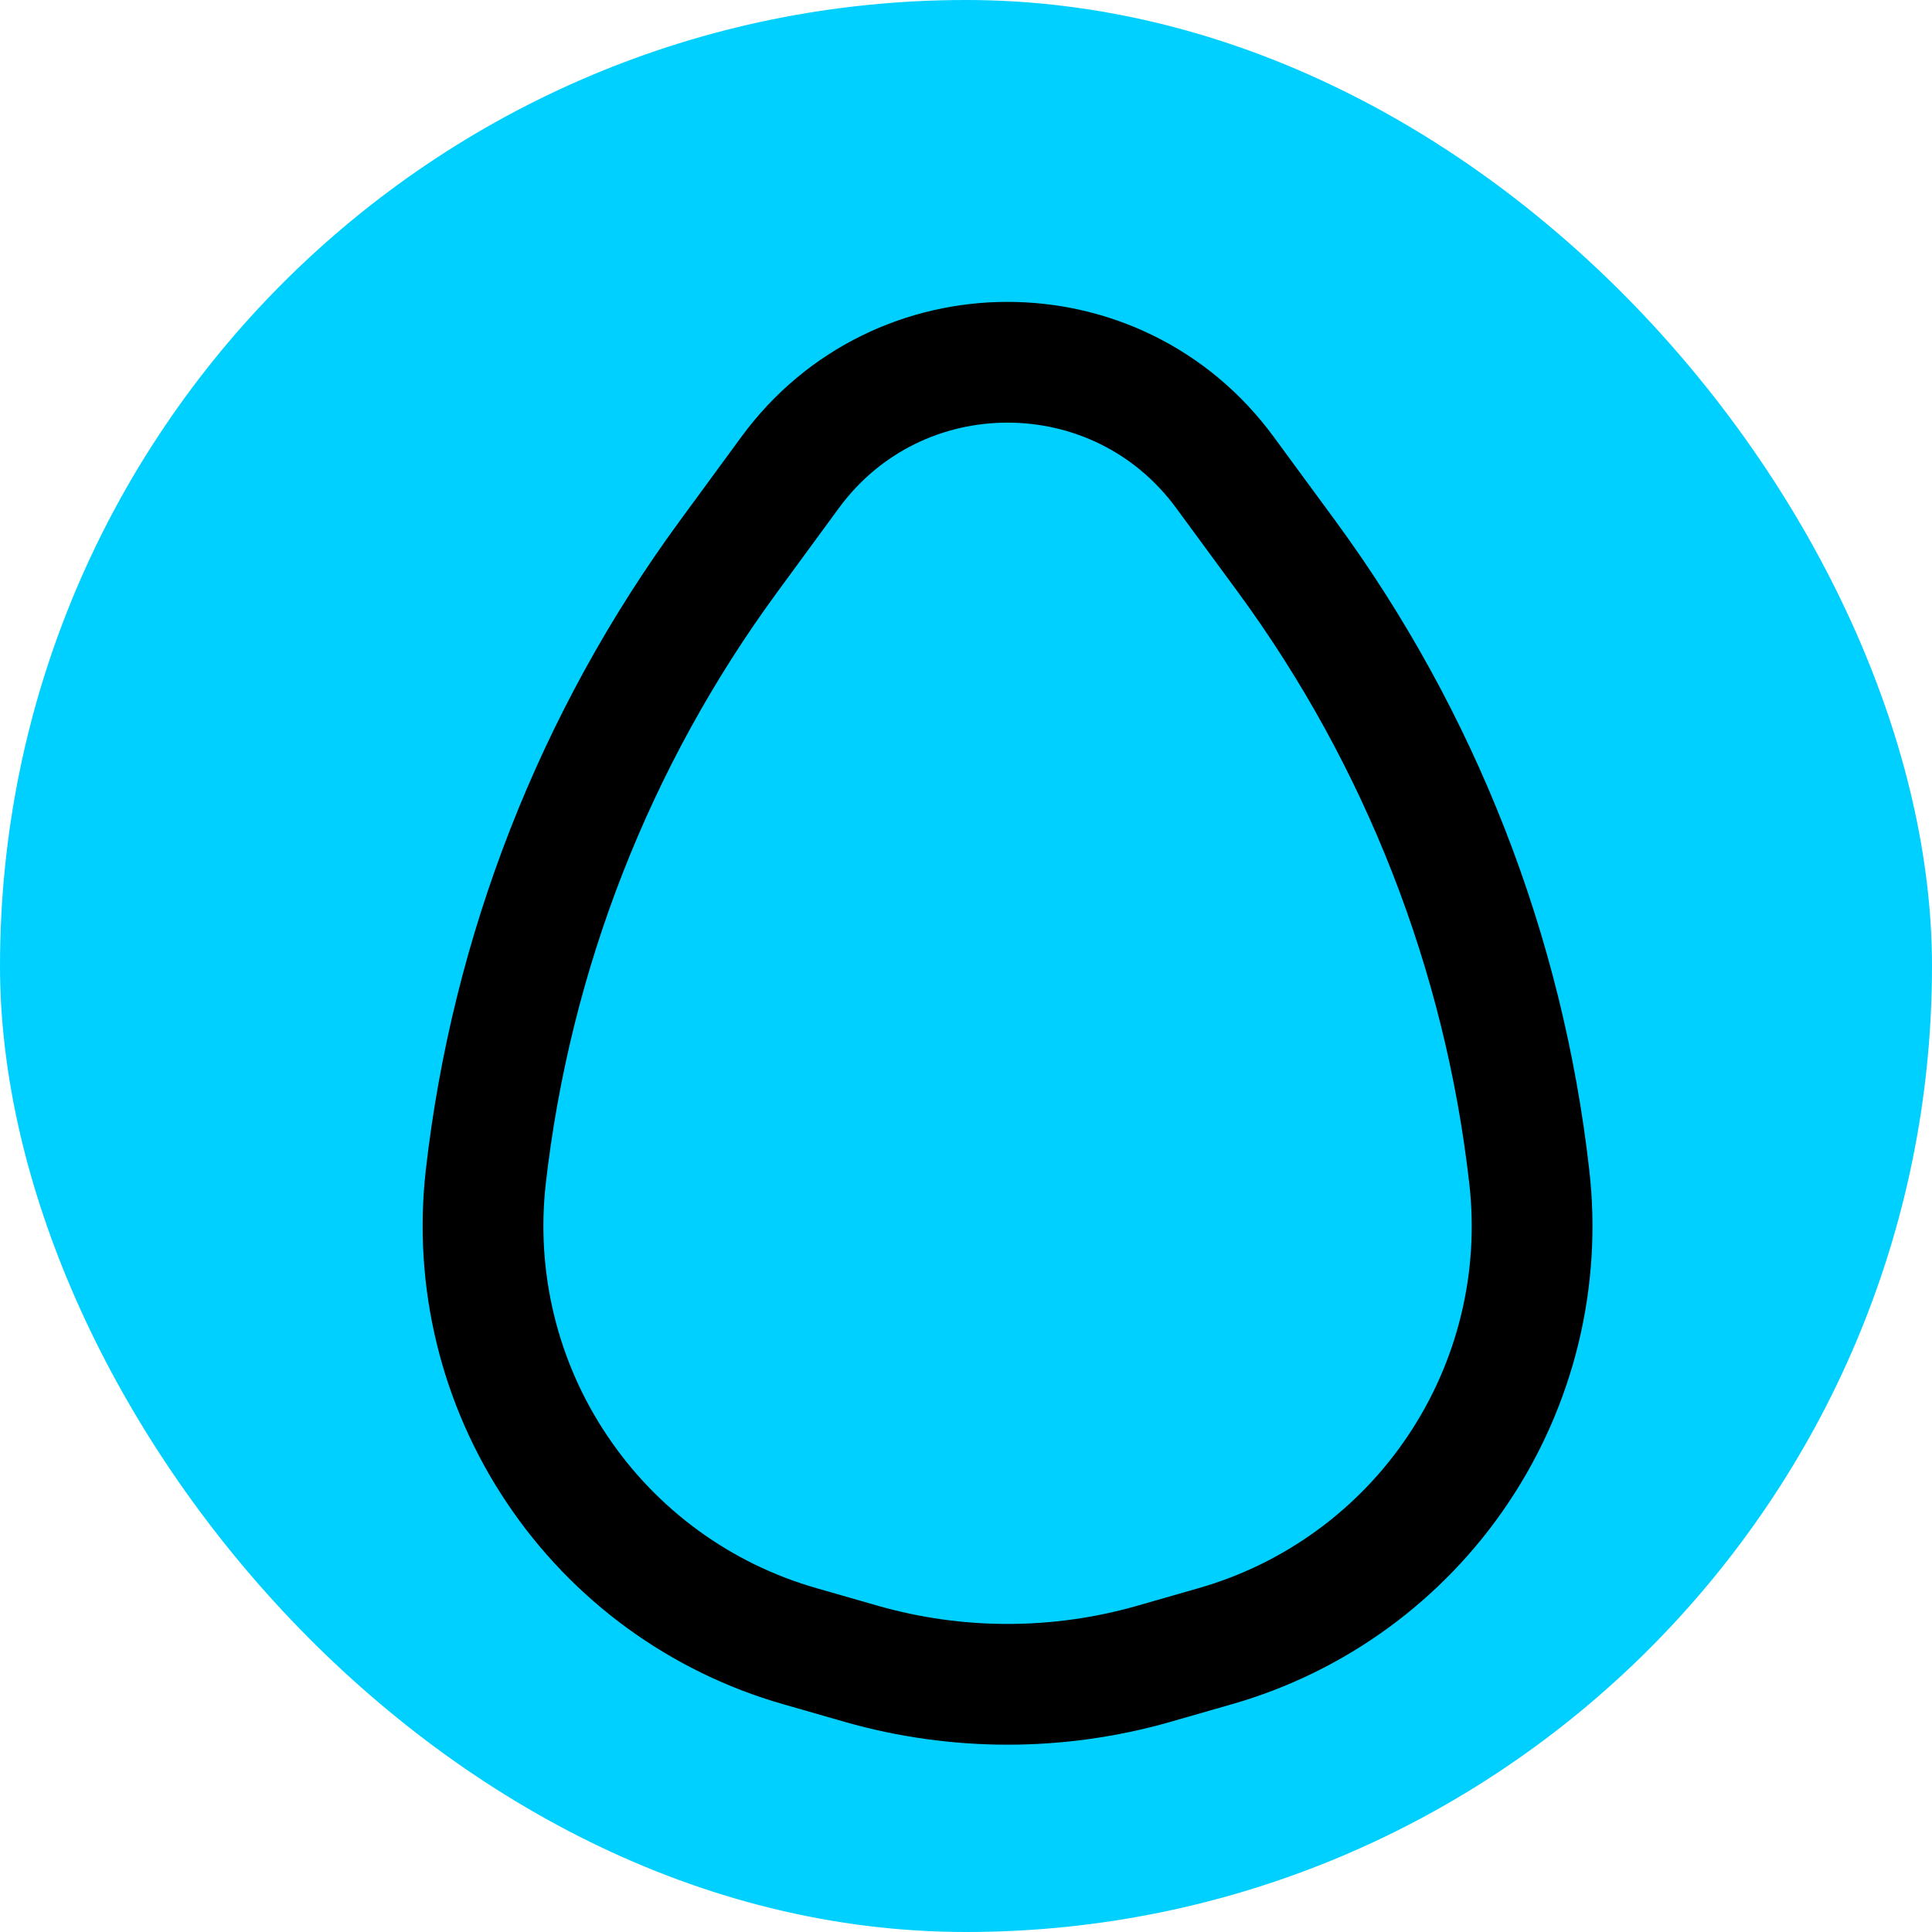 <svg width="16" height="16" viewBox="0 0 16 16" fill="none" xmlns="http://www.w3.org/2000/svg">
<g clip-path="url(#clip0_62_615)">
<rect width="16" height="16" rx="8" fill="#00D0FF"/>
<path d="M6.544 3.912C7.436 2.696 9.252 2.696 10.144 3.912L10.656 4.609C11.762 6.117 12.455 7.888 12.665 9.747C12.762 10.598 12.553 11.455 12.077 12.166C11.601 12.878 10.887 13.398 10.064 13.633L9.552 13.78C8.763 14.005 7.926 14.005 7.136 13.78L6.624 13.633C5.801 13.398 5.088 12.878 4.612 12.166C4.135 11.455 3.927 10.598 4.023 9.747C4.234 7.888 4.927 6.117 6.033 4.609L6.544 3.912Z" stroke="black"/>
</g>
<defs>
<clipPath id="clip0_62_615">
<rect width="16" height="16" fill="white"/>
</clipPath>
</defs>
</svg>
